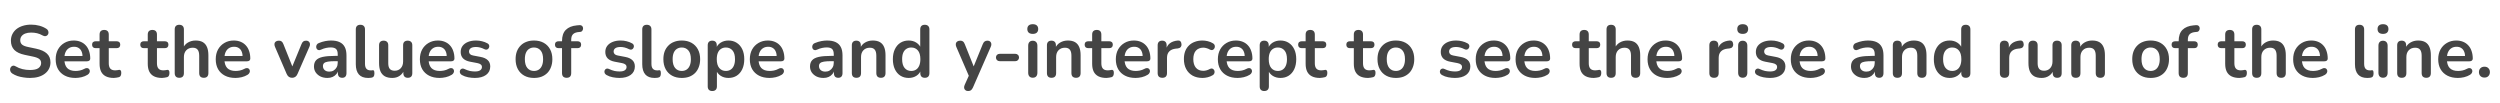 <svg width="680" height="28" viewBox="0 0 680 28" fill="none" xmlns="http://www.w3.org/2000/svg">
<path d="M8.168 21.2C7.581 21.2 6.994 21.153 6.408 21.06C5.821 20.98 5.268 20.853 4.748 20.68C4.228 20.493 3.761 20.267 3.348 20C3.108 19.84 2.941 19.647 2.848 19.42C2.754 19.193 2.721 18.973 2.748 18.76C2.788 18.533 2.874 18.34 3.008 18.18C3.154 18.007 3.334 17.9 3.548 17.86C3.761 17.82 3.994 17.88 4.248 18.04C4.834 18.387 5.454 18.64 6.108 18.8C6.761 18.96 7.448 19.04 8.168 19.04C9.221 19.04 9.988 18.867 10.468 18.52C10.948 18.16 11.188 17.7 11.188 17.14C11.188 16.673 11.014 16.307 10.668 16.04C10.334 15.773 9.754 15.553 8.928 15.38L6.728 14.92C5.461 14.653 4.514 14.207 3.888 13.58C3.274 12.94 2.968 12.1 2.968 11.06C2.968 10.407 3.101 9.813 3.368 9.28C3.634 8.747 4.008 8.287 4.488 7.9C4.981 7.513 5.561 7.22 6.228 7.02C6.908 6.807 7.654 6.7 8.468 6.7C9.268 6.7 10.028 6.8 10.748 7C11.468 7.2 12.114 7.493 12.688 7.88C12.901 8.027 13.041 8.207 13.108 8.42C13.188 8.633 13.208 8.847 13.168 9.06C13.128 9.26 13.034 9.433 12.888 9.58C12.741 9.727 12.554 9.813 12.328 9.84C12.114 9.867 11.868 9.8 11.588 9.64C11.094 9.36 10.594 9.16 10.088 9.04C9.581 8.92 9.034 8.86 8.448 8.86C7.834 8.86 7.308 8.947 6.868 9.12C6.428 9.293 6.088 9.54 5.848 9.86C5.621 10.167 5.508 10.533 5.508 10.96C5.508 11.44 5.668 11.827 5.988 12.12C6.308 12.4 6.854 12.62 7.628 12.78L9.808 13.24C11.128 13.52 12.108 13.96 12.748 14.56C13.401 15.16 13.728 15.96 13.728 16.96C13.728 17.6 13.594 18.18 13.328 18.7C13.074 19.22 12.701 19.667 12.208 20.04C11.728 20.413 11.148 20.7 10.468 20.9C9.788 21.1 9.021 21.2 8.168 21.2ZM20.505 21.2C19.398 21.2 18.445 20.993 17.645 20.58C16.845 20.167 16.225 19.58 15.785 18.82C15.358 18.06 15.145 17.16 15.145 16.12C15.145 15.107 15.351 14.22 15.765 13.46C16.191 12.7 16.771 12.107 17.505 11.68C18.251 11.24 19.098 11.02 20.045 11.02C20.738 11.02 21.358 11.133 21.905 11.36C22.465 11.587 22.938 11.913 23.325 12.34C23.725 12.767 24.025 13.287 24.225 13.9C24.438 14.5 24.545 15.18 24.545 15.94C24.545 16.18 24.458 16.367 24.285 16.5C24.125 16.62 23.891 16.68 23.585 16.68H17.165V15.24H22.785L22.465 15.54C22.465 14.927 22.371 14.413 22.185 14C22.011 13.587 21.751 13.273 21.405 13.06C21.071 12.833 20.651 12.72 20.145 12.72C19.585 12.72 19.105 12.853 18.705 13.12C18.318 13.373 18.018 13.74 17.805 14.22C17.605 14.687 17.505 15.247 17.505 15.9V16.04C17.505 17.133 17.758 17.953 18.265 18.5C18.785 19.033 19.545 19.3 20.545 19.3C20.891 19.3 21.278 19.26 21.705 19.18C22.145 19.087 22.558 18.933 22.945 18.72C23.225 18.56 23.471 18.493 23.685 18.52C23.898 18.533 24.065 18.607 24.185 18.74C24.318 18.873 24.398 19.04 24.425 19.24C24.451 19.427 24.411 19.62 24.305 19.82C24.211 20.02 24.045 20.193 23.805 20.34C23.338 20.633 22.798 20.853 22.185 21C21.585 21.133 21.025 21.2 20.505 21.2ZM30.965 21.2C30.099 21.2 29.372 21.053 28.785 20.76C28.212 20.467 27.785 20.04 27.506 19.48C27.226 18.907 27.085 18.2 27.085 17.36V13.1H26.046C25.726 13.1 25.479 13.02 25.305 12.86C25.132 12.687 25.046 12.453 25.046 12.16C25.046 11.853 25.132 11.62 25.305 11.46C25.479 11.3 25.726 11.22 26.046 11.22H27.085V9.4C27.085 8.987 27.192 8.673 27.405 8.46C27.632 8.247 27.945 8.14 28.346 8.14C28.745 8.14 29.052 8.247 29.265 8.46C29.479 8.673 29.585 8.987 29.585 9.4V11.22H31.706C32.026 11.22 32.272 11.3 32.446 11.46C32.619 11.62 32.706 11.853 32.706 12.16C32.706 12.453 32.619 12.687 32.446 12.86C32.272 13.02 32.026 13.1 31.706 13.1H29.585V17.22C29.585 17.86 29.726 18.34 30.006 18.66C30.285 18.98 30.739 19.14 31.366 19.14C31.592 19.14 31.792 19.12 31.965 19.08C32.139 19.04 32.292 19.013 32.425 19C32.586 18.987 32.719 19.04 32.825 19.16C32.932 19.267 32.986 19.493 32.986 19.84C32.986 20.107 32.939 20.347 32.846 20.56C32.766 20.76 32.612 20.9 32.386 20.98C32.212 21.033 31.985 21.08 31.706 21.12C31.425 21.173 31.179 21.2 30.965 21.2ZM44.071 21.2C43.204 21.2 42.478 21.053 41.891 20.76C41.318 20.467 40.891 20.04 40.611 19.48C40.331 18.907 40.191 18.2 40.191 17.36V13.1H39.151C38.831 13.1 38.584 13.02 38.411 12.86C38.238 12.687 38.151 12.453 38.151 12.16C38.151 11.853 38.238 11.62 38.411 11.46C38.584 11.3 38.831 11.22 39.151 11.22H40.191V9.4C40.191 8.987 40.298 8.673 40.511 8.46C40.738 8.247 41.051 8.14 41.451 8.14C41.851 8.14 42.158 8.247 42.371 8.46C42.584 8.673 42.691 8.987 42.691 9.4V11.22H44.811C45.131 11.22 45.378 11.3 45.551 11.46C45.724 11.62 45.811 11.853 45.811 12.16C45.811 12.453 45.724 12.687 45.551 12.86C45.378 13.02 45.131 13.1 44.811 13.1H42.691V17.22C42.691 17.86 42.831 18.34 43.111 18.66C43.391 18.98 43.844 19.14 44.471 19.14C44.698 19.14 44.898 19.12 45.071 19.08C45.244 19.04 45.398 19.013 45.531 19C45.691 18.987 45.824 19.04 45.931 19.16C46.038 19.267 46.091 19.493 46.091 19.84C46.091 20.107 46.044 20.347 45.951 20.56C45.871 20.76 45.718 20.9 45.491 20.98C45.318 21.033 45.091 21.08 44.811 21.12C44.531 21.173 44.284 21.2 44.071 21.2ZM48.761 21.16C48.361 21.16 48.054 21.053 47.841 20.84C47.627 20.613 47.521 20.293 47.521 19.88V8C47.521 7.587 47.627 7.273 47.841 7.06C48.054 6.847 48.361 6.74 48.761 6.74C49.161 6.74 49.467 6.847 49.681 7.06C49.907 7.273 50.021 7.587 50.021 8V13.18H49.741C50.034 12.473 50.487 11.94 51.101 11.58C51.727 11.207 52.434 11.02 53.221 11.02C54.007 11.02 54.654 11.167 55.161 11.46C55.667 11.753 56.047 12.2 56.301 12.8C56.554 13.387 56.681 14.133 56.681 15.04V19.88C56.681 20.293 56.574 20.613 56.361 20.84C56.147 21.053 55.841 21.16 55.441 21.16C55.041 21.16 54.727 21.053 54.501 20.84C54.287 20.613 54.181 20.293 54.181 19.88V15.16C54.181 14.4 54.034 13.847 53.741 13.5C53.461 13.153 53.021 12.98 52.421 12.98C51.687 12.98 51.101 13.213 50.661 13.68C50.234 14.133 50.021 14.74 50.021 15.5V19.88C50.021 20.733 49.601 21.16 48.761 21.16ZM64.04 21.2C62.933 21.2 61.98 20.993 61.18 20.58C60.38 20.167 59.76 19.58 59.32 18.82C58.893 18.06 58.68 17.16 58.68 16.12C58.68 15.107 58.887 14.22 59.3 13.46C59.727 12.7 60.307 12.107 61.04 11.68C61.787 11.24 62.633 11.02 63.58 11.02C64.273 11.02 64.893 11.133 65.44 11.36C66 11.587 66.473 11.913 66.86 12.34C67.26 12.767 67.56 13.287 67.76 13.9C67.973 14.5 68.08 15.18 68.08 15.94C68.08 16.18 67.993 16.367 67.82 16.5C67.66 16.62 67.427 16.68 67.12 16.68H60.7V15.24H66.32L66 15.54C66 14.927 65.907 14.413 65.72 14C65.547 13.587 65.287 13.273 64.94 13.06C64.607 12.833 64.187 12.72 63.68 12.72C63.12 12.72 62.64 12.853 62.24 13.12C61.853 13.373 61.553 13.74 61.34 14.22C61.14 14.687 61.04 15.247 61.04 15.9V16.04C61.04 17.133 61.293 17.953 61.8 18.5C62.32 19.033 63.08 19.3 64.08 19.3C64.427 19.3 64.813 19.26 65.24 19.18C65.68 19.087 66.093 18.933 66.48 18.72C66.76 18.56 67.007 18.493 67.22 18.52C67.433 18.533 67.6 18.607 67.72 18.74C67.853 18.873 67.933 19.04 67.96 19.24C67.987 19.427 67.947 19.62 67.84 19.82C67.747 20.02 67.58 20.193 67.34 20.34C66.873 20.633 66.333 20.853 65.72 21C65.12 21.133 64.56 21.2 64.04 21.2ZM79.45 21.16C79.116 21.16 78.823 21.073 78.57 20.9C78.329 20.727 78.129 20.46 77.969 20.1L74.79 12.72C74.669 12.427 74.623 12.153 74.65 11.9C74.689 11.647 74.809 11.447 75.01 11.3C75.223 11.14 75.51 11.06 75.87 11.06C76.176 11.06 76.423 11.133 76.609 11.28C76.796 11.413 76.963 11.673 77.109 12.06L79.809 18.8H79.21L81.99 12.04C82.136 11.667 82.303 11.413 82.49 11.28C82.689 11.133 82.956 11.06 83.29 11.06C83.583 11.06 83.816 11.14 83.99 11.3C84.163 11.447 84.269 11.647 84.309 11.9C84.35 12.14 84.303 12.407 84.169 12.7L80.93 20.1C80.783 20.46 80.583 20.727 80.329 20.9C80.09 21.073 79.796 21.16 79.45 21.16ZM89.061 21.2C88.354 21.2 87.721 21.067 87.161 20.8C86.614 20.52 86.181 20.147 85.861 19.68C85.554 19.213 85.401 18.687 85.401 18.1C85.401 17.38 85.588 16.813 85.961 16.4C86.334 15.973 86.941 15.667 87.781 15.48C88.621 15.293 89.748 15.2 91.161 15.2H92.161V16.64H91.181C90.354 16.64 89.694 16.68 89.201 16.76C88.708 16.84 88.354 16.98 88.141 17.18C87.941 17.367 87.841 17.633 87.841 17.98C87.841 18.42 87.994 18.78 88.301 19.06C88.608 19.34 89.034 19.48 89.581 19.48C90.021 19.48 90.408 19.38 90.741 19.18C91.088 18.967 91.361 18.68 91.561 18.32C91.761 17.96 91.861 17.547 91.861 17.08V14.78C91.861 14.113 91.714 13.633 91.421 13.34C91.128 13.047 90.634 12.9 89.941 12.9C89.554 12.9 89.134 12.947 88.681 13.04C88.241 13.133 87.774 13.293 87.281 13.52C87.028 13.64 86.801 13.673 86.601 13.62C86.414 13.567 86.268 13.46 86.161 13.3C86.054 13.127 86.001 12.94 86.001 12.74C86.001 12.54 86.054 12.347 86.161 12.16C86.268 11.96 86.448 11.813 86.701 11.72C87.314 11.467 87.901 11.287 88.461 11.18C89.034 11.073 89.554 11.02 90.021 11.02C90.981 11.02 91.768 11.167 92.381 11.46C93.008 11.753 93.474 12.2 93.781 12.8C94.088 13.387 94.241 14.147 94.241 15.08V19.88C94.241 20.293 94.141 20.613 93.941 20.84C93.741 21.053 93.454 21.16 93.081 21.16C92.708 21.16 92.414 21.053 92.201 20.84C92.001 20.613 91.901 20.293 91.901 19.88V18.92H92.061C91.968 19.387 91.781 19.793 91.501 20.14C91.234 20.473 90.894 20.733 90.481 20.92C90.068 21.107 89.594 21.2 89.061 21.2ZM100.119 21.2C99.012 21.2 98.178 20.887 97.618 20.26C97.058 19.62 96.778 18.687 96.778 17.46V8C96.778 7.587 96.885 7.273 97.099 7.06C97.312 6.847 97.618 6.74 98.019 6.74C98.418 6.74 98.725 6.847 98.939 7.06C99.165 7.273 99.278 7.587 99.278 8V17.34C99.278 17.953 99.405 18.407 99.659 18.7C99.925 18.993 100.299 19.14 100.779 19.14C100.885 19.14 100.985 19.14 101.079 19.14C101.172 19.127 101.265 19.113 101.359 19.1C101.545 19.073 101.672 19.127 101.739 19.26C101.805 19.38 101.839 19.633 101.839 20.02C101.839 20.353 101.772 20.613 101.639 20.8C101.505 20.987 101.285 21.1 100.979 21.14C100.845 21.153 100.705 21.167 100.559 21.18C100.412 21.193 100.265 21.2 100.119 21.2ZM106.705 21.2C105.892 21.2 105.219 21.053 104.685 20.76C104.152 20.453 103.752 20 103.485 19.4C103.232 18.8 103.105 18.053 103.105 17.16V12.32C103.105 11.893 103.212 11.58 103.425 11.38C103.639 11.167 103.945 11.06 104.345 11.06C104.745 11.06 105.052 11.167 105.265 11.38C105.492 11.58 105.605 11.893 105.605 12.32V17.2C105.605 17.893 105.745 18.407 106.025 18.74C106.305 19.073 106.752 19.24 107.365 19.24C108.032 19.24 108.579 19.013 109.005 18.56C109.432 18.093 109.645 17.48 109.645 16.72V12.32C109.645 11.893 109.752 11.58 109.965 11.38C110.179 11.167 110.485 11.06 110.885 11.06C111.285 11.06 111.592 11.167 111.805 11.38C112.032 11.58 112.145 11.893 112.145 12.32V19.88C112.145 20.733 111.739 21.16 110.925 21.16C110.539 21.16 110.239 21.053 110.025 20.84C109.812 20.613 109.705 20.293 109.705 19.88V18.36L109.985 18.96C109.705 19.68 109.279 20.233 108.705 20.62C108.145 21.007 107.479 21.2 106.705 21.2ZM119.567 21.2C118.461 21.2 117.507 20.993 116.707 20.58C115.907 20.167 115.287 19.58 114.847 18.82C114.421 18.06 114.207 17.16 114.207 16.12C114.207 15.107 114.414 14.22 114.827 13.46C115.254 12.7 115.834 12.107 116.567 11.68C117.314 11.24 118.161 11.02 119.107 11.02C119.801 11.02 120.421 11.133 120.967 11.36C121.527 11.587 122.001 11.913 122.387 12.34C122.787 12.767 123.087 13.287 123.287 13.9C123.501 14.5 123.607 15.18 123.607 15.94C123.607 16.18 123.521 16.367 123.347 16.5C123.187 16.62 122.954 16.68 122.647 16.68H116.227V15.24H121.847L121.527 15.54C121.527 14.927 121.434 14.413 121.247 14C121.074 13.587 120.814 13.273 120.467 13.06C120.134 12.833 119.714 12.72 119.207 12.72C118.647 12.72 118.167 12.853 117.767 13.12C117.381 13.373 117.081 13.74 116.867 14.22C116.667 14.687 116.567 15.247 116.567 15.9V16.04C116.567 17.133 116.821 17.953 117.327 18.5C117.847 19.033 118.607 19.3 119.607 19.3C119.954 19.3 120.341 19.26 120.767 19.18C121.207 19.087 121.621 18.933 122.007 18.72C122.287 18.56 122.534 18.493 122.747 18.52C122.961 18.533 123.127 18.607 123.247 18.74C123.381 18.873 123.461 19.04 123.487 19.24C123.514 19.427 123.474 19.62 123.367 19.82C123.274 20.02 123.107 20.193 122.867 20.34C122.401 20.633 121.861 20.853 121.247 21C120.647 21.133 120.087 21.2 119.567 21.2ZM129.167 21.2C128.594 21.2 127.987 21.14 127.347 21.02C126.707 20.9 126.134 20.693 125.627 20.4C125.414 20.267 125.26 20.113 125.167 19.94C125.087 19.753 125.054 19.573 125.067 19.4C125.094 19.213 125.16 19.053 125.267 18.92C125.387 18.787 125.534 18.7 125.707 18.66C125.894 18.62 126.094 18.653 126.307 18.76C126.84 19.013 127.34 19.193 127.807 19.3C128.274 19.393 128.734 19.44 129.187 19.44C129.827 19.44 130.3 19.333 130.607 19.12C130.927 18.893 131.087 18.6 131.087 18.24C131.087 17.933 130.98 17.7 130.767 17.54C130.567 17.367 130.26 17.24 129.847 17.16L127.847 16.78C127.02 16.62 126.387 16.32 125.947 15.88C125.52 15.427 125.307 14.847 125.307 14.14C125.307 13.5 125.48 12.947 125.827 12.48C126.187 12.013 126.68 11.653 127.307 11.4C127.934 11.147 128.654 11.02 129.467 11.02C130.054 11.02 130.6 11.087 131.107 11.22C131.627 11.34 132.127 11.533 132.607 11.8C132.807 11.907 132.94 12.047 133.007 12.22C133.087 12.393 133.107 12.573 133.067 12.76C133.027 12.933 132.947 13.093 132.827 13.24C132.707 13.373 132.554 13.46 132.367 13.5C132.194 13.527 131.994 13.487 131.767 13.38C131.354 13.167 130.954 13.013 130.567 12.92C130.194 12.827 129.834 12.78 129.487 12.78C128.834 12.78 128.347 12.893 128.027 13.12C127.72 13.347 127.567 13.647 127.567 14.02C127.567 14.3 127.66 14.533 127.847 14.72C128.034 14.907 128.32 15.033 128.707 15.1L130.707 15.48C131.574 15.64 132.227 15.933 132.667 16.36C133.12 16.787 133.347 17.36 133.347 18.08C133.347 19.053 132.967 19.82 132.207 20.38C131.447 20.927 130.434 21.2 129.167 21.2ZM145.242 21.2C144.229 21.2 143.349 20.993 142.602 20.58C141.856 20.167 141.276 19.58 140.862 18.82C140.449 18.047 140.242 17.14 140.242 16.1C140.242 15.313 140.356 14.613 140.582 14C140.822 13.373 141.162 12.84 141.602 12.4C142.042 11.947 142.569 11.607 143.182 11.38C143.796 11.14 144.482 11.02 145.242 11.02C146.256 11.02 147.136 11.227 147.882 11.64C148.629 12.053 149.209 12.64 149.622 13.4C150.036 14.16 150.242 15.06 150.242 16.1C150.242 16.887 150.122 17.593 149.882 18.22C149.656 18.847 149.322 19.387 148.882 19.84C148.442 20.28 147.916 20.62 147.302 20.86C146.689 21.087 146.002 21.2 145.242 21.2ZM145.242 19.3C145.736 19.3 146.169 19.18 146.542 18.94C146.916 18.7 147.202 18.347 147.402 17.88C147.616 17.4 147.722 16.807 147.722 16.1C147.722 15.033 147.496 14.24 147.042 13.72C146.589 13.187 145.989 12.92 145.242 12.92C144.749 12.92 144.316 13.04 143.942 13.28C143.569 13.507 143.276 13.86 143.062 14.34C142.862 14.807 142.762 15.393 142.762 16.1C142.762 17.153 142.989 17.953 143.442 18.5C143.896 19.033 144.496 19.3 145.242 19.3ZM154.128 21.16C153.728 21.16 153.415 21.053 153.188 20.84C152.975 20.613 152.868 20.293 152.868 19.88V13.1H151.948C151.628 13.1 151.382 13.02 151.208 12.86C151.035 12.687 150.948 12.453 150.948 12.16C150.948 11.853 151.035 11.62 151.208 11.46C151.382 11.3 151.628 11.22 151.948 11.22H153.588L152.868 11.88V11.2C152.868 9.827 153.215 8.8 153.908 8.12C154.602 7.427 155.602 7.02 156.908 6.9L157.588 6.84C157.855 6.813 158.068 6.86 158.228 6.98C158.388 7.087 158.495 7.233 158.548 7.42C158.602 7.593 158.608 7.773 158.568 7.96C158.528 8.147 158.442 8.313 158.308 8.46C158.188 8.593 158.028 8.667 157.828 8.68L157.548 8.7C156.788 8.753 156.235 8.947 155.888 9.28C155.542 9.613 155.368 10.12 155.368 10.8V11.54L155.048 11.22H157.068C157.388 11.22 157.635 11.3 157.808 11.46C157.982 11.62 158.068 11.853 158.068 12.16C158.068 12.453 157.982 12.687 157.808 12.86C157.635 13.02 157.388 13.1 157.068 13.1H155.368V19.88C155.368 20.733 154.955 21.16 154.128 21.16ZM168.503 21.2C167.93 21.2 167.323 21.14 166.683 21.02C166.043 20.9 165.47 20.693 164.963 20.4C164.75 20.267 164.596 20.113 164.503 19.94C164.423 19.753 164.39 19.573 164.403 19.4C164.43 19.213 164.496 19.053 164.603 18.92C164.723 18.787 164.87 18.7 165.043 18.66C165.23 18.62 165.43 18.653 165.643 18.76C166.176 19.013 166.676 19.193 167.143 19.3C167.61 19.393 168.07 19.44 168.523 19.44C169.163 19.44 169.636 19.333 169.943 19.12C170.263 18.893 170.423 18.6 170.423 18.24C170.423 17.933 170.316 17.7 170.103 17.54C169.903 17.367 169.596 17.24 169.183 17.16L167.183 16.78C166.356 16.62 165.723 16.32 165.283 15.88C164.856 15.427 164.643 14.847 164.643 14.14C164.643 13.5 164.816 12.947 165.163 12.48C165.523 12.013 166.016 11.653 166.643 11.4C167.27 11.147 167.99 11.02 168.803 11.02C169.39 11.02 169.936 11.087 170.443 11.22C170.963 11.34 171.463 11.533 171.943 11.8C172.143 11.907 172.276 12.047 172.343 12.22C172.423 12.393 172.443 12.573 172.403 12.76C172.363 12.933 172.283 13.093 172.163 13.24C172.043 13.373 171.89 13.46 171.703 13.5C171.53 13.527 171.33 13.487 171.103 13.38C170.69 13.167 170.29 13.013 169.903 12.92C169.53 12.827 169.17 12.78 168.823 12.78C168.17 12.78 167.683 12.893 167.363 13.12C167.056 13.347 166.903 13.647 166.903 14.02C166.903 14.3 166.996 14.533 167.183 14.72C167.37 14.907 167.656 15.033 168.043 15.1L170.043 15.48C170.91 15.64 171.563 15.933 172.003 16.36C172.456 16.787 172.683 17.36 172.683 18.08C172.683 19.053 172.303 19.82 171.543 20.38C170.783 20.927 169.77 21.2 168.503 21.2ZM178.029 21.2C176.922 21.2 176.089 20.887 175.529 20.26C174.969 19.62 174.689 18.687 174.689 17.46V8C174.689 7.587 174.795 7.273 175.009 7.06C175.222 6.847 175.529 6.74 175.929 6.74C176.329 6.74 176.635 6.847 176.849 7.06C177.075 7.273 177.189 7.587 177.189 8V17.34C177.189 17.953 177.315 18.407 177.569 18.7C177.835 18.993 178.209 19.14 178.689 19.14C178.795 19.14 178.895 19.14 178.989 19.14C179.082 19.127 179.175 19.113 179.269 19.1C179.455 19.073 179.582 19.127 179.649 19.26C179.715 19.38 179.749 19.633 179.749 20.02C179.749 20.353 179.682 20.613 179.549 20.8C179.415 20.987 179.195 21.1 178.889 21.14C178.755 21.153 178.615 21.167 178.469 21.18C178.322 21.193 178.175 21.2 178.029 21.2ZM185.438 21.2C184.424 21.2 183.544 20.993 182.798 20.58C182.051 20.167 181.471 19.58 181.058 18.82C180.644 18.047 180.438 17.14 180.438 16.1C180.438 15.313 180.551 14.613 180.778 14C181.018 13.373 181.358 12.84 181.798 12.4C182.238 11.947 182.764 11.607 183.378 11.38C183.991 11.14 184.678 11.02 185.438 11.02C186.451 11.02 187.331 11.227 188.078 11.64C188.824 12.053 189.404 12.64 189.818 13.4C190.231 14.16 190.438 15.06 190.438 16.1C190.438 16.887 190.318 17.593 190.078 18.22C189.851 18.847 189.518 19.387 189.078 19.84C188.638 20.28 188.111 20.62 187.498 20.86C186.884 21.087 186.198 21.2 185.438 21.2ZM185.438 19.3C185.931 19.3 186.364 19.18 186.738 18.94C187.111 18.7 187.398 18.347 187.598 17.88C187.811 17.4 187.918 16.807 187.918 16.1C187.918 15.033 187.691 14.24 187.238 13.72C186.784 13.187 186.184 12.92 185.438 12.92C184.944 12.92 184.511 13.04 184.138 13.28C183.764 13.507 183.471 13.86 183.258 14.34C183.058 14.807 182.958 15.393 182.958 16.1C182.958 17.153 183.184 17.953 183.638 18.5C184.091 19.033 184.691 19.3 185.438 19.3ZM193.741 24.76C193.341 24.76 193.035 24.653 192.821 24.44C192.608 24.227 192.501 23.913 192.501 23.5V12.32C192.501 11.907 192.608 11.593 192.821 11.38C193.035 11.167 193.335 11.06 193.721 11.06C194.121 11.06 194.428 11.167 194.641 11.38C194.855 11.593 194.961 11.907 194.961 12.32V13.88L194.741 13.28C194.941 12.6 195.348 12.053 195.961 11.64C196.588 11.227 197.315 11.02 198.141 11.02C198.995 11.02 199.741 11.227 200.381 11.64C201.035 12.053 201.541 12.64 201.901 13.4C202.261 14.147 202.441 15.047 202.441 16.1C202.441 17.14 202.261 18.047 201.901 18.82C201.541 19.58 201.041 20.167 200.401 20.58C199.761 20.993 199.008 21.2 198.141 21.2C197.328 21.2 196.615 21 196.001 20.6C195.388 20.187 194.975 19.653 194.761 19H195.001V23.5C195.001 23.913 194.888 24.227 194.661 24.44C194.448 24.653 194.141 24.76 193.741 24.76ZM197.441 19.3C197.935 19.3 198.368 19.18 198.741 18.94C199.115 18.7 199.401 18.347 199.601 17.88C199.815 17.4 199.921 16.807 199.921 16.1C199.921 15.033 199.695 14.24 199.241 13.72C198.788 13.187 198.188 12.92 197.441 12.92C196.948 12.92 196.515 13.04 196.141 13.28C195.768 13.507 195.475 13.86 195.261 14.34C195.061 14.807 194.961 15.393 194.961 16.1C194.961 17.153 195.188 17.953 195.641 18.5C196.095 19.033 196.695 19.3 197.441 19.3ZM209.313 21.2C208.207 21.2 207.253 20.993 206.453 20.58C205.653 20.167 205.033 19.58 204.593 18.82C204.167 18.06 203.953 17.16 203.953 16.12C203.953 15.107 204.16 14.22 204.573 13.46C205 12.7 205.58 12.107 206.313 11.68C207.06 11.24 207.907 11.02 208.853 11.02C209.547 11.02 210.167 11.133 210.713 11.36C211.273 11.587 211.747 11.913 212.133 12.34C212.533 12.767 212.833 13.287 213.033 13.9C213.247 14.5 213.353 15.18 213.353 15.94C213.353 16.18 213.267 16.367 213.093 16.5C212.933 16.62 212.7 16.68 212.393 16.68H205.973V15.24H211.593L211.273 15.54C211.273 14.927 211.18 14.413 210.993 14C210.82 13.587 210.56 13.273 210.213 13.06C209.88 12.833 209.46 12.72 208.953 12.72C208.393 12.72 207.913 12.853 207.513 13.12C207.127 13.373 206.827 13.74 206.613 14.22C206.413 14.687 206.313 15.247 206.313 15.9V16.04C206.313 17.133 206.567 17.953 207.073 18.5C207.593 19.033 208.353 19.3 209.353 19.3C209.7 19.3 210.087 19.26 210.513 19.18C210.953 19.087 211.367 18.933 211.753 18.72C212.033 18.56 212.28 18.493 212.493 18.52C212.707 18.533 212.873 18.607 212.993 18.74C213.127 18.873 213.207 19.04 213.233 19.24C213.26 19.427 213.22 19.62 213.113 19.82C213.02 20.02 212.853 20.193 212.613 20.34C212.147 20.633 211.607 20.853 210.993 21C210.393 21.133 209.833 21.2 209.313 21.2ZM223.983 21.2C223.276 21.2 222.643 21.067 222.083 20.8C221.536 20.52 221.103 20.147 220.783 19.68C220.476 19.213 220.323 18.687 220.323 18.1C220.323 17.38 220.51 16.813 220.883 16.4C221.256 15.973 221.863 15.667 222.703 15.48C223.543 15.293 224.67 15.2 226.083 15.2H227.083V16.64H226.103C225.276 16.64 224.616 16.68 224.123 16.76C223.63 16.84 223.276 16.98 223.063 17.18C222.863 17.367 222.763 17.633 222.763 17.98C222.763 18.42 222.916 18.78 223.223 19.06C223.53 19.34 223.956 19.48 224.503 19.48C224.943 19.48 225.33 19.38 225.663 19.18C226.01 18.967 226.283 18.68 226.483 18.32C226.683 17.96 226.783 17.547 226.783 17.08V14.78C226.783 14.113 226.636 13.633 226.343 13.34C226.05 13.047 225.556 12.9 224.863 12.9C224.476 12.9 224.056 12.947 223.603 13.04C223.163 13.133 222.696 13.293 222.203 13.52C221.95 13.64 221.723 13.673 221.523 13.62C221.336 13.567 221.19 13.46 221.083 13.3C220.976 13.127 220.923 12.94 220.923 12.74C220.923 12.54 220.976 12.347 221.083 12.16C221.19 11.96 221.37 11.813 221.623 11.72C222.236 11.467 222.823 11.287 223.383 11.18C223.956 11.073 224.476 11.02 224.943 11.02C225.903 11.02 226.69 11.167 227.303 11.46C227.93 11.753 228.396 12.2 228.703 12.8C229.01 13.387 229.163 14.147 229.163 15.08V19.88C229.163 20.293 229.063 20.613 228.863 20.84C228.663 21.053 228.376 21.16 228.003 21.16C227.63 21.16 227.336 21.053 227.123 20.84C226.923 20.613 226.823 20.293 226.823 19.88V18.92H226.983C226.89 19.387 226.703 19.793 226.423 20.14C226.156 20.473 225.816 20.733 225.403 20.92C224.99 21.107 224.516 21.2 223.983 21.2ZM232.94 21.16C232.54 21.16 232.234 21.053 232.02 20.84C231.807 20.613 231.7 20.293 231.7 19.88V12.32C231.7 11.907 231.807 11.593 232.02 11.38C232.234 11.167 232.534 11.06 232.92 11.06C233.307 11.06 233.607 11.167 233.82 11.38C234.034 11.593 234.14 11.907 234.14 12.32V13.68L233.92 13.18C234.214 12.473 234.667 11.94 235.28 11.58C235.907 11.207 236.614 11.02 237.4 11.02C238.187 11.02 238.834 11.167 239.34 11.46C239.847 11.753 240.227 12.2 240.48 12.8C240.734 13.387 240.86 14.133 240.86 15.04V19.88C240.86 20.293 240.754 20.613 240.54 20.84C240.327 21.053 240.02 21.16 239.62 21.16C239.22 21.16 238.907 21.053 238.68 20.84C238.467 20.613 238.36 20.293 238.36 19.88V15.16C238.36 14.4 238.214 13.847 237.92 13.5C237.64 13.153 237.2 12.98 236.6 12.98C235.867 12.98 235.28 13.213 234.84 13.68C234.414 14.133 234.2 14.74 234.2 15.5V19.88C234.2 20.733 233.78 21.16 232.94 21.16ZM247.16 21.2C246.306 21.2 245.553 20.993 244.9 20.58C244.26 20.167 243.76 19.58 243.4 18.82C243.04 18.047 242.86 17.14 242.86 16.1C242.86 15.047 243.04 14.147 243.4 13.4C243.76 12.64 244.26 12.053 244.9 11.64C245.553 11.227 246.306 11.02 247.16 11.02C247.973 11.02 248.68 11.22 249.28 11.62C249.893 12.02 250.306 12.547 250.52 13.2H250.3V8C250.3 7.587 250.406 7.273 250.62 7.06C250.833 6.847 251.14 6.74 251.54 6.74C251.94 6.74 252.246 6.847 252.46 7.06C252.686 7.273 252.8 7.587 252.8 8V19.88C252.8 20.293 252.693 20.613 252.48 20.84C252.266 21.053 251.96 21.16 251.56 21.16C251.16 21.16 250.853 21.053 250.64 20.84C250.426 20.613 250.32 20.293 250.32 19.88V18.32L250.54 18.92C250.34 19.613 249.933 20.167 249.32 20.58C248.706 20.993 247.986 21.2 247.16 21.2ZM247.86 19.3C248.353 19.3 248.786 19.18 249.16 18.94C249.533 18.7 249.82 18.347 250.02 17.88C250.233 17.4 250.34 16.807 250.34 16.1C250.34 15.033 250.113 14.24 249.66 13.72C249.206 13.187 248.606 12.92 247.86 12.92C247.366 12.92 246.933 13.04 246.56 13.28C246.186 13.507 245.893 13.86 245.68 14.34C245.48 14.807 245.38 15.393 245.38 16.1C245.38 17.153 245.606 17.953 246.06 18.5C246.513 19.033 247.113 19.3 247.86 19.3ZM263.301 24.76C263.008 24.76 262.768 24.68 262.581 24.52C262.395 24.373 262.281 24.173 262.241 23.92C262.215 23.667 262.261 23.4 262.381 23.12L263.741 20.1V21.14L260.101 12.72C259.981 12.427 259.941 12.153 259.981 11.9C260.021 11.647 260.141 11.447 260.341 11.3C260.555 11.14 260.841 11.06 261.201 11.06C261.508 11.06 261.755 11.133 261.941 11.28C262.128 11.413 262.295 11.673 262.441 12.06L265.141 18.8H264.541L267.301 12.04C267.448 11.667 267.621 11.413 267.821 11.28C268.021 11.133 268.288 11.06 268.621 11.06C268.915 11.06 269.148 11.14 269.321 11.3C269.495 11.447 269.601 11.647 269.641 11.9C269.681 12.14 269.635 12.407 269.501 12.7L264.641 23.8C264.468 24.173 264.281 24.427 264.081 24.56C263.881 24.693 263.621 24.76 263.301 24.76ZM271.917 16.64C271.624 16.64 271.377 16.547 271.177 16.36C270.991 16.16 270.897 15.92 270.897 15.64C270.897 15.347 270.991 15.107 271.177 14.92C271.377 14.733 271.624 14.64 271.917 14.64H276.177C276.457 14.64 276.691 14.733 276.877 14.92C277.077 15.107 277.177 15.347 277.177 15.64C277.177 15.92 277.077 16.16 276.877 16.36C276.691 16.547 276.457 16.64 276.177 16.64H271.917ZM280.909 21.14C280.509 21.14 280.202 21.02 279.989 20.78C279.776 20.54 279.669 20.207 279.669 19.78V12.44C279.669 12 279.776 11.667 279.989 11.44C280.202 11.2 280.509 11.08 280.909 11.08C281.309 11.08 281.616 11.2 281.829 11.44C282.056 11.667 282.169 12 282.169 12.44V19.78C282.169 20.207 282.062 20.54 281.849 20.78C281.636 21.02 281.322 21.14 280.909 21.14ZM280.909 9.22C280.442 9.22 280.076 9.107 279.809 8.88C279.556 8.64 279.429 8.313 279.429 7.9C279.429 7.473 279.556 7.147 279.809 6.92C280.076 6.693 280.442 6.58 280.909 6.58C281.389 6.58 281.756 6.693 282.009 6.92C282.262 7.147 282.389 7.473 282.389 7.9C282.389 8.313 282.262 8.64 282.009 8.88C281.756 9.107 281.389 9.22 280.909 9.22ZM286.007 21.16C285.607 21.16 285.3 21.053 285.087 20.84C284.873 20.613 284.767 20.293 284.767 19.88V12.32C284.767 11.907 284.873 11.593 285.087 11.38C285.3 11.167 285.6 11.06 285.987 11.06C286.373 11.06 286.673 11.167 286.887 11.38C287.1 11.593 287.207 11.907 287.207 12.32V13.68L286.987 13.18C287.28 12.473 287.733 11.94 288.347 11.58C288.973 11.207 289.68 11.02 290.467 11.02C291.253 11.02 291.9 11.167 292.407 11.46C292.913 11.753 293.293 12.2 293.547 12.8C293.8 13.387 293.927 14.133 293.927 15.04V19.88C293.927 20.293 293.82 20.613 293.607 20.84C293.393 21.053 293.087 21.16 292.687 21.16C292.287 21.16 291.973 21.053 291.747 20.84C291.533 20.613 291.427 20.293 291.427 19.88V15.16C291.427 14.4 291.28 13.847 290.987 13.5C290.707 13.153 290.267 12.98 289.667 12.98C288.933 12.98 288.347 13.213 287.907 13.68C287.48 14.133 287.267 14.74 287.267 15.5V19.88C287.267 20.733 286.847 21.16 286.007 21.16ZM300.946 21.2C300.079 21.2 299.353 21.053 298.766 20.76C298.193 20.467 297.766 20.04 297.486 19.48C297.206 18.907 297.066 18.2 297.066 17.36V13.1H296.026C295.706 13.1 295.459 13.02 295.286 12.86C295.113 12.687 295.026 12.453 295.026 12.16C295.026 11.853 295.113 11.62 295.286 11.46C295.459 11.3 295.706 11.22 296.026 11.22H297.066V9.4C297.066 8.987 297.173 8.673 297.386 8.46C297.613 8.247 297.926 8.14 298.326 8.14C298.726 8.14 299.033 8.247 299.246 8.46C299.459 8.673 299.566 8.987 299.566 9.4V11.22H301.686C302.006 11.22 302.253 11.3 302.426 11.46C302.599 11.62 302.686 11.853 302.686 12.16C302.686 12.453 302.599 12.687 302.426 12.86C302.253 13.02 302.006 13.1 301.686 13.1H299.566V17.22C299.566 17.86 299.706 18.34 299.986 18.66C300.266 18.98 300.719 19.14 301.346 19.14C301.573 19.14 301.773 19.12 301.946 19.08C302.119 19.04 302.273 19.013 302.406 19C302.566 18.987 302.699 19.04 302.806 19.16C302.913 19.267 302.966 19.493 302.966 19.84C302.966 20.107 302.919 20.347 302.826 20.56C302.746 20.76 302.593 20.9 302.366 20.98C302.193 21.033 301.966 21.08 301.686 21.12C301.406 21.173 301.159 21.2 300.946 21.2ZM308.864 21.2C307.757 21.2 306.804 20.993 306.004 20.58C305.204 20.167 304.584 19.58 304.144 18.82C303.717 18.06 303.504 17.16 303.504 16.12C303.504 15.107 303.711 14.22 304.124 13.46C304.551 12.7 305.131 12.107 305.864 11.68C306.611 11.24 307.457 11.02 308.404 11.02C309.097 11.02 309.717 11.133 310.264 11.36C310.824 11.587 311.297 11.913 311.684 12.34C312.084 12.767 312.384 13.287 312.584 13.9C312.797 14.5 312.904 15.18 312.904 15.94C312.904 16.18 312.817 16.367 312.644 16.5C312.484 16.62 312.251 16.68 311.944 16.68H305.524V15.24H311.144L310.824 15.54C310.824 14.927 310.731 14.413 310.544 14C310.371 13.587 310.111 13.273 309.764 13.06C309.431 12.833 309.011 12.72 308.504 12.72C307.944 12.72 307.464 12.853 307.064 13.12C306.677 13.373 306.377 13.74 306.164 14.22C305.964 14.687 305.864 15.247 305.864 15.9V16.04C305.864 17.133 306.117 17.953 306.624 18.5C307.144 19.033 307.904 19.3 308.904 19.3C309.251 19.3 309.637 19.26 310.064 19.18C310.504 19.087 310.917 18.933 311.304 18.72C311.584 18.56 311.831 18.493 312.044 18.52C312.257 18.533 312.424 18.607 312.544 18.74C312.677 18.873 312.757 19.04 312.784 19.24C312.811 19.427 312.771 19.62 312.664 19.82C312.571 20.02 312.404 20.193 312.164 20.34C311.697 20.633 311.157 20.853 310.544 21C309.944 21.133 309.384 21.2 308.864 21.2ZM316.164 21.16C315.751 21.16 315.431 21.053 315.204 20.84C314.991 20.613 314.884 20.293 314.884 19.88V12.32C314.884 11.907 314.991 11.593 315.204 11.38C315.417 11.167 315.717 11.06 316.104 11.06C316.491 11.06 316.791 11.167 317.004 11.38C317.217 11.593 317.324 11.907 317.324 12.32V13.58H317.124C317.311 12.78 317.677 12.173 318.224 11.76C318.771 11.347 319.497 11.1 320.404 11.02C320.684 10.993 320.904 11.067 321.064 11.24C321.237 11.4 321.337 11.653 321.364 12C321.391 12.333 321.311 12.607 321.124 12.82C320.951 13.02 320.684 13.14 320.324 13.18L319.884 13.22C319.071 13.3 318.457 13.553 318.044 13.98C317.631 14.393 317.424 14.98 317.424 15.74V19.88C317.424 20.293 317.317 20.613 317.104 20.84C316.891 21.053 316.577 21.16 316.164 21.16ZM327.08 21.2C326.053 21.2 325.16 20.993 324.4 20.58C323.64 20.153 323.053 19.553 322.64 18.78C322.226 18.007 322.02 17.1 322.02 16.06C322.02 15.273 322.133 14.573 322.36 13.96C322.6 13.333 322.94 12.807 323.38 12.38C323.82 11.94 324.353 11.607 324.98 11.38C325.606 11.14 326.306 11.02 327.08 11.02C327.52 11.02 327.993 11.08 328.5 11.2C329.02 11.32 329.506 11.52 329.96 11.8C330.173 11.933 330.313 12.093 330.38 12.28C330.446 12.467 330.46 12.66 330.42 12.86C330.38 13.047 330.293 13.213 330.16 13.36C330.04 13.493 329.886 13.58 329.7 13.62C329.513 13.647 329.306 13.6 329.08 13.48C328.786 13.307 328.486 13.18 328.18 13.1C327.873 13.007 327.58 12.96 327.3 12.96C326.86 12.96 326.473 13.033 326.14 13.18C325.806 13.313 325.52 13.513 325.28 13.78C325.053 14.033 324.88 14.353 324.76 14.74C324.64 15.127 324.58 15.573 324.58 16.08C324.58 17.067 324.813 17.847 325.28 18.42C325.76 18.98 326.433 19.26 327.3 19.26C327.58 19.26 327.866 19.22 328.16 19.14C328.466 19.06 328.773 18.933 329.08 18.76C329.306 18.64 329.506 18.6 329.68 18.64C329.866 18.68 330.02 18.773 330.14 18.92C330.26 19.053 330.333 19.22 330.36 19.42C330.386 19.607 330.36 19.793 330.28 19.98C330.213 20.167 330.08 20.32 329.88 20.44C329.44 20.707 328.973 20.9 328.48 21.02C327.986 21.14 327.52 21.2 327.08 21.2ZM336.618 21.2C335.511 21.2 334.558 20.993 333.758 20.58C332.958 20.167 332.338 19.58 331.898 18.82C331.471 18.06 331.258 17.16 331.258 16.12C331.258 15.107 331.465 14.22 331.878 13.46C332.305 12.7 332.885 12.107 333.618 11.68C334.365 11.24 335.211 11.02 336.158 11.02C336.851 11.02 337.471 11.133 338.018 11.36C338.578 11.587 339.051 11.913 339.438 12.34C339.838 12.767 340.138 13.287 340.338 13.9C340.551 14.5 340.658 15.18 340.658 15.94C340.658 16.18 340.571 16.367 340.398 16.5C340.238 16.62 340.005 16.68 339.698 16.68H333.278V15.24H338.898L338.578 15.54C338.578 14.927 338.485 14.413 338.298 14C338.125 13.587 337.865 13.273 337.518 13.06C337.185 12.833 336.765 12.72 336.258 12.72C335.698 12.72 335.218 12.853 334.818 13.12C334.431 13.373 334.131 13.74 333.918 14.22C333.718 14.687 333.618 15.247 333.618 15.9V16.04C333.618 17.133 333.871 17.953 334.378 18.5C334.898 19.033 335.658 19.3 336.658 19.3C337.005 19.3 337.391 19.26 337.818 19.18C338.258 19.087 338.671 18.933 339.058 18.72C339.338 18.56 339.585 18.493 339.798 18.52C340.011 18.533 340.178 18.607 340.298 18.74C340.431 18.873 340.511 19.04 340.538 19.24C340.565 19.427 340.525 19.62 340.418 19.82C340.325 20.02 340.158 20.193 339.918 20.34C339.451 20.633 338.911 20.853 338.298 21C337.698 21.133 337.138 21.2 336.618 21.2ZM343.878 24.76C343.478 24.76 343.171 24.653 342.958 24.44C342.745 24.227 342.638 23.913 342.638 23.5V12.32C342.638 11.907 342.745 11.593 342.958 11.38C343.171 11.167 343.471 11.06 343.858 11.06C344.258 11.06 344.565 11.167 344.778 11.38C344.991 11.593 345.098 11.907 345.098 12.32V13.88L344.878 13.28C345.078 12.6 345.485 12.053 346.098 11.64C346.725 11.227 347.451 11.02 348.278 11.02C349.131 11.02 349.878 11.227 350.518 11.64C351.171 12.053 351.678 12.64 352.038 13.4C352.398 14.147 352.578 15.047 352.578 16.1C352.578 17.14 352.398 18.047 352.038 18.82C351.678 19.58 351.178 20.167 350.538 20.58C349.898 20.993 349.145 21.2 348.278 21.2C347.465 21.2 346.751 21 346.138 20.6C345.525 20.187 345.111 19.653 344.898 19H345.138V23.5C345.138 23.913 345.025 24.227 344.798 24.44C344.585 24.653 344.278 24.76 343.878 24.76ZM347.578 19.3C348.071 19.3 348.505 19.18 348.878 18.94C349.251 18.7 349.538 18.347 349.738 17.88C349.951 17.4 350.058 16.807 350.058 16.1C350.058 15.033 349.831 14.24 349.378 13.72C348.925 13.187 348.325 12.92 347.578 12.92C347.085 12.92 346.651 13.04 346.278 13.28C345.905 13.507 345.611 13.86 345.398 14.34C345.198 14.807 345.098 15.393 345.098 16.1C345.098 17.153 345.325 17.953 345.778 18.5C346.231 19.033 346.831 19.3 347.578 19.3ZM359.012 21.2C358.146 21.2 357.419 21.053 356.832 20.76C356.259 20.467 355.832 20.04 355.552 19.48C355.272 18.907 355.132 18.2 355.132 17.36V13.1H354.092C353.772 13.1 353.526 13.02 353.352 12.86C353.179 12.687 353.092 12.453 353.092 12.16C353.092 11.853 353.179 11.62 353.352 11.46C353.526 11.3 353.772 11.22 354.092 11.22H355.132V9.4C355.132 8.987 355.239 8.673 355.452 8.46C355.679 8.247 355.992 8.14 356.392 8.14C356.792 8.14 357.099 8.247 357.312 8.46C357.526 8.673 357.632 8.987 357.632 9.4V11.22H359.752C360.072 11.22 360.319 11.3 360.492 11.46C360.666 11.62 360.752 11.853 360.752 12.16C360.752 12.453 360.666 12.687 360.492 12.86C360.319 13.02 360.072 13.1 359.752 13.1H357.632V17.22C357.632 17.86 357.772 18.34 358.052 18.66C358.332 18.98 358.786 19.14 359.412 19.14C359.639 19.14 359.839 19.12 360.012 19.08C360.186 19.04 360.339 19.013 360.472 19C360.632 18.987 360.766 19.04 360.872 19.16C360.979 19.267 361.032 19.493 361.032 19.84C361.032 20.107 360.986 20.347 360.892 20.56C360.812 20.76 360.659 20.9 360.432 20.98C360.259 21.033 360.032 21.08 359.752 21.12C359.472 21.173 359.226 21.2 359.012 21.2ZM372.118 21.2C371.251 21.2 370.525 21.053 369.938 20.76C369.365 20.467 368.938 20.04 368.658 19.48C368.378 18.907 368.238 18.2 368.238 17.36V13.1H367.198C366.878 13.1 366.631 13.02 366.458 12.86C366.285 12.687 366.198 12.453 366.198 12.16C366.198 11.853 366.285 11.62 366.458 11.46C366.631 11.3 366.878 11.22 367.198 11.22H368.238V9.4C368.238 8.987 368.345 8.673 368.558 8.46C368.785 8.247 369.098 8.14 369.498 8.14C369.898 8.14 370.205 8.247 370.418 8.46C370.631 8.673 370.738 8.987 370.738 9.4V11.22H372.858C373.178 11.22 373.425 11.3 373.598 11.46C373.771 11.62 373.858 11.853 373.858 12.16C373.858 12.453 373.771 12.687 373.598 12.86C373.425 13.02 373.178 13.1 372.858 13.1H370.738V17.22C370.738 17.86 370.878 18.34 371.158 18.66C371.438 18.98 371.891 19.14 372.518 19.14C372.745 19.14 372.945 19.12 373.118 19.08C373.291 19.04 373.445 19.013 373.578 19C373.738 18.987 373.871 19.04 373.978 19.16C374.085 19.267 374.138 19.493 374.138 19.84C374.138 20.107 374.091 20.347 373.998 20.56C373.918 20.76 373.765 20.9 373.538 20.98C373.365 21.033 373.138 21.08 372.858 21.12C372.578 21.173 372.331 21.2 372.118 21.2ZM379.676 21.2C378.663 21.2 377.783 20.993 377.036 20.58C376.289 20.167 375.709 19.58 375.296 18.82C374.883 18.047 374.676 17.14 374.676 16.1C374.676 15.313 374.789 14.613 375.016 14C375.256 13.373 375.596 12.84 376.036 12.4C376.476 11.947 377.003 11.607 377.616 11.38C378.229 11.14 378.916 11.02 379.676 11.02C380.689 11.02 381.569 11.227 382.316 11.64C383.063 12.053 383.643 12.64 384.056 13.4C384.469 14.16 384.676 15.06 384.676 16.1C384.676 16.887 384.556 17.593 384.316 18.22C384.089 18.847 383.756 19.387 383.316 19.84C382.876 20.28 382.349 20.62 381.736 20.86C381.123 21.087 380.436 21.2 379.676 21.2ZM379.676 19.3C380.169 19.3 380.603 19.18 380.976 18.94C381.349 18.7 381.636 18.347 381.836 17.88C382.049 17.4 382.156 16.807 382.156 16.1C382.156 15.033 381.929 14.24 381.476 13.72C381.023 13.187 380.423 12.92 379.676 12.92C379.183 12.92 378.749 13.04 378.376 13.28C378.003 13.507 377.709 13.86 377.496 14.34C377.296 14.807 377.196 15.393 377.196 16.1C377.196 17.153 377.423 17.953 377.876 18.5C378.329 19.033 378.929 19.3 379.676 19.3ZM395.749 21.2C395.176 21.2 394.569 21.14 393.929 21.02C393.289 20.9 392.716 20.693 392.209 20.4C391.996 20.267 391.842 20.113 391.749 19.94C391.669 19.753 391.636 19.573 391.649 19.4C391.676 19.213 391.742 19.053 391.849 18.92C391.969 18.787 392.116 18.7 392.289 18.66C392.476 18.62 392.676 18.653 392.889 18.76C393.422 19.013 393.922 19.193 394.389 19.3C394.856 19.393 395.316 19.44 395.769 19.44C396.409 19.44 396.882 19.333 397.189 19.12C397.509 18.893 397.669 18.6 397.669 18.24C397.669 17.933 397.562 17.7 397.349 17.54C397.149 17.367 396.842 17.24 396.429 17.16L394.429 16.78C393.602 16.62 392.969 16.32 392.529 15.88C392.102 15.427 391.889 14.847 391.889 14.14C391.889 13.5 392.062 12.947 392.409 12.48C392.769 12.013 393.262 11.653 393.889 11.4C394.516 11.147 395.236 11.02 396.049 11.02C396.636 11.02 397.182 11.087 397.689 11.22C398.209 11.34 398.709 11.533 399.189 11.8C399.389 11.907 399.522 12.047 399.589 12.22C399.669 12.393 399.689 12.573 399.649 12.76C399.609 12.933 399.529 13.093 399.409 13.24C399.289 13.373 399.136 13.46 398.949 13.5C398.776 13.527 398.576 13.487 398.349 13.38C397.936 13.167 397.536 13.013 397.149 12.92C396.776 12.827 396.416 12.78 396.069 12.78C395.416 12.78 394.929 12.893 394.609 13.12C394.302 13.347 394.149 13.647 394.149 14.02C394.149 14.3 394.242 14.533 394.429 14.72C394.616 14.907 394.902 15.033 395.289 15.1L397.289 15.48C398.156 15.64 398.809 15.933 399.249 16.36C399.702 16.787 399.929 17.36 399.929 18.08C399.929 19.053 399.549 19.82 398.789 20.38C398.029 20.927 397.016 21.2 395.749 21.2ZM406.755 21.2C405.648 21.2 404.695 20.993 403.895 20.58C403.095 20.167 402.475 19.58 402.035 18.82C401.608 18.06 401.395 17.16 401.395 16.12C401.395 15.107 401.601 14.22 402.015 13.46C402.441 12.7 403.021 12.107 403.755 11.68C404.501 11.24 405.348 11.02 406.295 11.02C406.988 11.02 407.608 11.133 408.155 11.36C408.715 11.587 409.188 11.913 409.575 12.34C409.975 12.767 410.275 13.287 410.475 13.9C410.688 14.5 410.795 15.18 410.795 15.94C410.795 16.18 410.708 16.367 410.535 16.5C410.375 16.62 410.141 16.68 409.835 16.68H403.415V15.24H409.035L408.715 15.54C408.715 14.927 408.621 14.413 408.435 14C408.261 13.587 408.001 13.273 407.655 13.06C407.321 12.833 406.901 12.72 406.395 12.72C405.835 12.72 405.355 12.853 404.955 13.12C404.568 13.373 404.268 13.74 404.055 14.22C403.855 14.687 403.755 15.247 403.755 15.9V16.04C403.755 17.133 404.008 17.953 404.515 18.5C405.035 19.033 405.795 19.3 406.795 19.3C407.141 19.3 407.528 19.26 407.955 19.18C408.395 19.087 408.808 18.933 409.195 18.72C409.475 18.56 409.721 18.493 409.935 18.52C410.148 18.533 410.315 18.607 410.435 18.74C410.568 18.873 410.648 19.04 410.675 19.24C410.701 19.427 410.661 19.62 410.555 19.82C410.461 20.02 410.295 20.193 410.055 20.34C409.588 20.633 409.048 20.853 408.435 21C407.835 21.133 407.275 21.2 406.755 21.2ZM417.595 21.2C416.488 21.2 415.535 20.993 414.735 20.58C413.935 20.167 413.315 19.58 412.875 18.82C412.448 18.06 412.235 17.16 412.235 16.12C412.235 15.107 412.441 14.22 412.855 13.46C413.281 12.7 413.861 12.107 414.595 11.68C415.341 11.24 416.188 11.02 417.135 11.02C417.828 11.02 418.448 11.133 418.995 11.36C419.555 11.587 420.028 11.913 420.415 12.34C420.815 12.767 421.115 13.287 421.315 13.9C421.528 14.5 421.635 15.18 421.635 15.94C421.635 16.18 421.548 16.367 421.375 16.5C421.215 16.62 420.981 16.68 420.675 16.68H414.255V15.24H419.875L419.555 15.54C419.555 14.927 419.461 14.413 419.275 14C419.101 13.587 418.841 13.273 418.495 13.06C418.161 12.833 417.741 12.72 417.235 12.72C416.675 12.72 416.195 12.853 415.795 13.12C415.408 13.373 415.108 13.74 414.895 14.22C414.695 14.687 414.595 15.247 414.595 15.9V16.04C414.595 17.133 414.848 17.953 415.355 18.5C415.875 19.033 416.635 19.3 417.635 19.3C417.981 19.3 418.368 19.26 418.795 19.18C419.235 19.087 419.648 18.933 420.035 18.72C420.315 18.56 420.561 18.493 420.775 18.52C420.988 18.533 421.155 18.607 421.275 18.74C421.408 18.873 421.488 19.04 421.515 19.24C421.541 19.427 421.501 19.62 421.395 19.82C421.301 20.02 421.135 20.193 420.895 20.34C420.428 20.633 419.888 20.853 419.275 21C418.675 21.133 418.115 21.2 417.595 21.2ZM433.524 21.2C432.657 21.2 431.931 21.053 431.344 20.76C430.771 20.467 430.344 20.04 430.064 19.48C429.784 18.907 429.644 18.2 429.644 17.36V13.1H428.604C428.284 13.1 428.037 13.02 427.864 12.86C427.691 12.687 427.604 12.453 427.604 12.16C427.604 11.853 427.691 11.62 427.864 11.46C428.037 11.3 428.284 11.22 428.604 11.22H429.644V9.4C429.644 8.987 429.751 8.673 429.964 8.46C430.191 8.247 430.504 8.14 430.904 8.14C431.304 8.14 431.611 8.247 431.824 8.46C432.037 8.673 432.144 8.987 432.144 9.4V11.22H434.264C434.584 11.22 434.831 11.3 435.004 11.46C435.177 11.62 435.264 11.853 435.264 12.16C435.264 12.453 435.177 12.687 435.004 12.86C434.831 13.02 434.584 13.1 434.264 13.1H432.144V17.22C432.144 17.86 432.284 18.34 432.564 18.66C432.844 18.98 433.297 19.14 433.924 19.14C434.151 19.14 434.351 19.12 434.524 19.08C434.697 19.04 434.851 19.013 434.984 19C435.144 18.987 435.277 19.04 435.384 19.16C435.491 19.267 435.544 19.493 435.544 19.84C435.544 20.107 435.497 20.347 435.404 20.56C435.324 20.76 435.171 20.9 434.944 20.98C434.771 21.033 434.544 21.08 434.264 21.12C433.984 21.173 433.737 21.2 433.524 21.2ZM438.214 21.16C437.814 21.16 437.507 21.053 437.294 20.84C437.08 20.613 436.974 20.293 436.974 19.88V8C436.974 7.587 437.08 7.273 437.294 7.06C437.507 6.847 437.814 6.74 438.214 6.74C438.614 6.74 438.92 6.847 439.134 7.06C439.36 7.273 439.474 7.587 439.474 8V13.18H439.194C439.487 12.473 439.94 11.94 440.554 11.58C441.18 11.207 441.887 11.02 442.674 11.02C443.46 11.02 444.107 11.167 444.614 11.46C445.12 11.753 445.5 12.2 445.754 12.8C446.007 13.387 446.134 14.133 446.134 15.04V19.88C446.134 20.293 446.027 20.613 445.814 20.84C445.6 21.053 445.294 21.16 444.894 21.16C444.494 21.16 444.18 21.053 443.954 20.84C443.74 20.613 443.634 20.293 443.634 19.88V15.16C443.634 14.4 443.487 13.847 443.194 13.5C442.914 13.153 442.474 12.98 441.874 12.98C441.14 12.98 440.554 13.213 440.114 13.68C439.687 14.133 439.474 14.74 439.474 15.5V19.88C439.474 20.733 439.054 21.16 438.214 21.16ZM453.493 21.2C452.386 21.2 451.433 20.993 450.633 20.58C449.833 20.167 449.213 19.58 448.773 18.82C448.346 18.06 448.133 17.16 448.133 16.12C448.133 15.107 448.34 14.22 448.753 13.46C449.18 12.7 449.76 12.107 450.493 11.68C451.24 11.24 452.086 11.02 453.033 11.02C453.726 11.02 454.346 11.133 454.893 11.36C455.453 11.587 455.926 11.913 456.313 12.34C456.713 12.767 457.013 13.287 457.213 13.9C457.426 14.5 457.533 15.18 457.533 15.94C457.533 16.18 457.446 16.367 457.273 16.5C457.113 16.62 456.88 16.68 456.573 16.68H450.153V15.24H455.773L455.453 15.54C455.453 14.927 455.36 14.413 455.173 14C455 13.587 454.74 13.273 454.393 13.06C454.06 12.833 453.64 12.72 453.133 12.72C452.573 12.72 452.093 12.853 451.693 13.12C451.306 13.373 451.006 13.74 450.793 14.22C450.593 14.687 450.493 15.247 450.493 15.9V16.04C450.493 17.133 450.746 17.953 451.253 18.5C451.773 19.033 452.533 19.3 453.533 19.3C453.88 19.3 454.266 19.26 454.693 19.18C455.133 19.087 455.546 18.933 455.933 18.72C456.213 18.56 456.46 18.493 456.673 18.52C456.886 18.533 457.053 18.607 457.173 18.74C457.306 18.873 457.386 19.04 457.413 19.24C457.44 19.427 457.4 19.62 457.293 19.82C457.2 20.02 457.033 20.193 456.793 20.34C456.326 20.633 455.786 20.853 455.173 21C454.573 21.133 454.013 21.2 453.493 21.2ZM466.223 21.16C465.809 21.16 465.489 21.053 465.263 20.84C465.049 20.613 464.943 20.293 464.943 19.88V12.32C464.943 11.907 465.049 11.593 465.263 11.38C465.476 11.167 465.776 11.06 466.163 11.06C466.549 11.06 466.849 11.167 467.063 11.38C467.276 11.593 467.383 11.907 467.383 12.32V13.58H467.183C467.369 12.78 467.736 12.173 468.283 11.76C468.829 11.347 469.556 11.1 470.463 11.02C470.743 10.993 470.963 11.067 471.123 11.24C471.296 11.4 471.396 11.653 471.423 12C471.449 12.333 471.369 12.607 471.183 12.82C471.009 13.02 470.743 13.14 470.383 13.18L469.943 13.22C469.129 13.3 468.516 13.553 468.103 13.98C467.689 14.393 467.483 14.98 467.483 15.74V19.88C467.483 20.293 467.376 20.613 467.163 20.84C466.949 21.053 466.636 21.16 466.223 21.16ZM474.015 21.14C473.615 21.14 473.308 21.02 473.095 20.78C472.881 20.54 472.775 20.207 472.775 19.78V12.44C472.775 12 472.881 11.667 473.095 11.44C473.308 11.2 473.615 11.08 474.015 11.08C474.415 11.08 474.721 11.2 474.935 11.44C475.161 11.667 475.275 12 475.275 12.44V19.78C475.275 20.207 475.168 20.54 474.955 20.78C474.741 21.02 474.428 21.14 474.015 21.14ZM474.015 9.22C473.548 9.22 473.181 9.107 472.915 8.88C472.661 8.64 472.535 8.313 472.535 7.9C472.535 7.473 472.661 7.147 472.915 6.92C473.181 6.693 473.548 6.58 474.015 6.58C474.495 6.58 474.861 6.693 475.115 6.92C475.368 7.147 475.495 7.473 475.495 7.9C475.495 8.313 475.368 8.64 475.115 8.88C474.861 9.107 474.495 9.22 474.015 9.22ZM481.452 21.2C480.879 21.2 480.272 21.14 479.632 21.02C478.992 20.9 478.419 20.693 477.912 20.4C477.699 20.267 477.546 20.113 477.452 19.94C477.372 19.753 477.339 19.573 477.352 19.4C477.379 19.213 477.446 19.053 477.552 18.92C477.672 18.787 477.819 18.7 477.992 18.66C478.179 18.62 478.379 18.653 478.592 18.76C479.126 19.013 479.626 19.193 480.092 19.3C480.559 19.393 481.019 19.44 481.472 19.44C482.112 19.44 482.586 19.333 482.892 19.12C483.212 18.893 483.372 18.6 483.372 18.24C483.372 17.933 483.266 17.7 483.052 17.54C482.852 17.367 482.546 17.24 482.132 17.16L480.132 16.78C479.306 16.62 478.672 16.32 478.232 15.88C477.806 15.427 477.592 14.847 477.592 14.14C477.592 13.5 477.766 12.947 478.112 12.48C478.472 12.013 478.966 11.653 479.592 11.4C480.219 11.147 480.939 11.02 481.752 11.02C482.339 11.02 482.886 11.087 483.392 11.22C483.912 11.34 484.412 11.533 484.892 11.8C485.092 11.907 485.226 12.047 485.292 12.22C485.372 12.393 485.392 12.573 485.352 12.76C485.312 12.933 485.232 13.093 485.112 13.24C484.992 13.373 484.839 13.46 484.652 13.5C484.479 13.527 484.279 13.487 484.052 13.38C483.639 13.167 483.239 13.013 482.852 12.92C482.479 12.827 482.119 12.78 481.772 12.78C481.119 12.78 480.632 12.893 480.312 13.12C480.006 13.347 479.852 13.647 479.852 14.02C479.852 14.3 479.946 14.533 480.132 14.72C480.319 14.907 480.606 15.033 480.992 15.1L482.992 15.48C483.859 15.64 484.512 15.933 484.952 16.36C485.406 16.787 485.632 17.36 485.632 18.08C485.632 19.053 485.252 19.82 484.492 20.38C483.732 20.927 482.719 21.2 481.452 21.2ZM492.458 21.2C491.351 21.2 490.398 20.993 489.598 20.58C488.798 20.167 488.178 19.58 487.738 18.82C487.311 18.06 487.098 17.16 487.098 16.12C487.098 15.107 487.305 14.22 487.718 13.46C488.145 12.7 488.725 12.107 489.458 11.68C490.205 11.24 491.051 11.02 491.998 11.02C492.691 11.02 493.311 11.133 493.858 11.36C494.418 11.587 494.891 11.913 495.278 12.34C495.678 12.767 495.978 13.287 496.178 13.9C496.391 14.5 496.498 15.18 496.498 15.94C496.498 16.18 496.411 16.367 496.238 16.5C496.078 16.62 495.845 16.68 495.538 16.68H489.118V15.24H494.738L494.418 15.54C494.418 14.927 494.325 14.413 494.138 14C493.965 13.587 493.705 13.273 493.358 13.06C493.025 12.833 492.605 12.72 492.098 12.72C491.538 12.72 491.058 12.853 490.658 13.12C490.271 13.373 489.971 13.74 489.758 14.22C489.558 14.687 489.458 15.247 489.458 15.9V16.04C489.458 17.133 489.711 17.953 490.218 18.5C490.738 19.033 491.498 19.3 492.498 19.3C492.845 19.3 493.231 19.26 493.658 19.18C494.098 19.087 494.511 18.933 494.898 18.72C495.178 18.56 495.425 18.493 495.638 18.52C495.851 18.533 496.018 18.607 496.138 18.74C496.271 18.873 496.351 19.04 496.378 19.24C496.405 19.427 496.365 19.62 496.258 19.82C496.165 20.02 495.998 20.193 495.758 20.34C495.291 20.633 494.751 20.853 494.138 21C493.538 21.133 492.978 21.2 492.458 21.2ZM507.127 21.2C506.421 21.2 505.787 21.067 505.227 20.8C504.681 20.52 504.247 20.147 503.927 19.68C503.621 19.213 503.467 18.687 503.467 18.1C503.467 17.38 503.654 16.813 504.027 16.4C504.401 15.973 505.007 15.667 505.847 15.48C506.687 15.293 507.814 15.2 509.227 15.2H510.227V16.64H509.247C508.421 16.64 507.761 16.68 507.267 16.76C506.774 16.84 506.421 16.98 506.207 17.18C506.007 17.367 505.907 17.633 505.907 17.98C505.907 18.42 506.061 18.78 506.367 19.06C506.674 19.34 507.101 19.48 507.647 19.48C508.087 19.48 508.474 19.38 508.807 19.18C509.154 18.967 509.427 18.68 509.627 18.32C509.827 17.96 509.927 17.547 509.927 17.08V14.78C509.927 14.113 509.781 13.633 509.487 13.34C509.194 13.047 508.701 12.9 508.007 12.9C507.621 12.9 507.201 12.947 506.747 13.04C506.307 13.133 505.841 13.293 505.347 13.52C505.094 13.64 504.867 13.673 504.667 13.62C504.481 13.567 504.334 13.46 504.227 13.3C504.121 13.127 504.067 12.94 504.067 12.74C504.067 12.54 504.121 12.347 504.227 12.16C504.334 11.96 504.514 11.813 504.767 11.72C505.381 11.467 505.967 11.287 506.527 11.18C507.101 11.073 507.621 11.02 508.087 11.02C509.047 11.02 509.834 11.167 510.447 11.46C511.074 11.753 511.541 12.2 511.847 12.8C512.154 13.387 512.307 14.147 512.307 15.08V19.88C512.307 20.293 512.207 20.613 512.007 20.84C511.807 21.053 511.521 21.16 511.147 21.16C510.774 21.16 510.481 21.053 510.267 20.84C510.067 20.613 509.967 20.293 509.967 19.88V18.92H510.127C510.034 19.387 509.847 19.793 509.567 20.14C509.301 20.473 508.961 20.733 508.547 20.92C508.134 21.107 507.661 21.2 507.127 21.2ZM516.085 21.16C515.685 21.16 515.378 21.053 515.165 20.84C514.952 20.613 514.845 20.293 514.845 19.88V12.32C514.845 11.907 514.952 11.593 515.165 11.38C515.378 11.167 515.678 11.06 516.065 11.06C516.452 11.06 516.752 11.167 516.965 11.38C517.178 11.593 517.285 11.907 517.285 12.32V13.68L517.065 13.18C517.358 12.473 517.812 11.94 518.425 11.58C519.052 11.207 519.758 11.02 520.545 11.02C521.332 11.02 521.978 11.167 522.485 11.46C522.992 11.753 523.372 12.2 523.625 12.8C523.878 13.387 524.005 14.133 524.005 15.04V19.88C524.005 20.293 523.898 20.613 523.685 20.84C523.472 21.053 523.165 21.16 522.765 21.16C522.365 21.16 522.052 21.053 521.825 20.84C521.612 20.613 521.505 20.293 521.505 19.88V15.16C521.505 14.4 521.358 13.847 521.065 13.5C520.785 13.153 520.345 12.98 519.745 12.98C519.012 12.98 518.425 13.213 517.985 13.68C517.558 14.133 517.345 14.74 517.345 15.5V19.88C517.345 20.733 516.925 21.16 516.085 21.16ZM530.304 21.2C529.451 21.2 528.697 20.993 528.044 20.58C527.404 20.167 526.904 19.58 526.544 18.82C526.184 18.047 526.004 17.14 526.004 16.1C526.004 15.047 526.184 14.147 526.544 13.4C526.904 12.64 527.404 12.053 528.044 11.64C528.697 11.227 529.451 11.02 530.304 11.02C531.117 11.02 531.824 11.22 532.424 11.62C533.037 12.02 533.451 12.547 533.664 13.2H533.444V8C533.444 7.587 533.551 7.273 533.764 7.06C533.977 6.847 534.284 6.74 534.684 6.74C535.084 6.74 535.391 6.847 535.604 7.06C535.831 7.273 535.944 7.587 535.944 8V19.88C535.944 20.293 535.837 20.613 535.624 20.84C535.411 21.053 535.104 21.16 534.704 21.16C534.304 21.16 533.997 21.053 533.784 20.84C533.571 20.613 533.464 20.293 533.464 19.88V18.32L533.684 18.92C533.484 19.613 533.077 20.167 532.464 20.58C531.851 20.993 531.131 21.2 530.304 21.2ZM531.004 19.3C531.497 19.3 531.931 19.18 532.304 18.94C532.677 18.7 532.964 18.347 533.164 17.88C533.377 17.4 533.484 16.807 533.484 16.1C533.484 15.033 533.257 14.24 532.804 13.72C532.351 13.187 531.751 12.92 531.004 12.92C530.511 12.92 530.077 13.04 529.704 13.28C529.331 13.507 529.037 13.86 528.824 14.34C528.624 14.807 528.524 15.393 528.524 16.1C528.524 17.153 528.751 17.953 529.204 18.5C529.657 19.033 530.257 19.3 531.004 19.3ZM545.246 21.16C544.833 21.16 544.513 21.053 544.286 20.84C544.073 20.613 543.966 20.293 543.966 19.88V12.32C543.966 11.907 544.073 11.593 544.286 11.38C544.499 11.167 544.799 11.06 545.186 11.06C545.573 11.06 545.873 11.167 546.086 11.38C546.299 11.593 546.406 11.907 546.406 12.32V13.58H546.206C546.393 12.78 546.759 12.173 547.306 11.76C547.853 11.347 548.579 11.1 549.486 11.02C549.766 10.993 549.986 11.067 550.146 11.24C550.319 11.4 550.419 11.653 550.446 12C550.473 12.333 550.393 12.607 550.206 12.82C550.033 13.02 549.766 13.14 549.406 13.18L548.966 13.22C548.153 13.3 547.539 13.553 547.126 13.98C546.713 14.393 546.506 14.98 546.506 15.74V19.88C546.506 20.293 546.399 20.613 546.186 20.84C545.973 21.053 545.659 21.16 545.246 21.16ZM555.338 21.2C554.525 21.2 553.851 21.053 553.318 20.76C552.785 20.453 552.385 20 552.118 19.4C551.865 18.8 551.738 18.053 551.738 17.16V12.32C551.738 11.893 551.845 11.58 552.058 11.38C552.271 11.167 552.578 11.06 552.978 11.06C553.378 11.06 553.685 11.167 553.898 11.38C554.125 11.58 554.238 11.893 554.238 12.32V17.2C554.238 17.893 554.378 18.407 554.658 18.74C554.938 19.073 555.385 19.24 555.998 19.24C556.665 19.24 557.211 19.013 557.638 18.56C558.065 18.093 558.278 17.48 558.278 16.72V12.32C558.278 11.893 558.385 11.58 558.598 11.38C558.811 11.167 559.118 11.06 559.518 11.06C559.918 11.06 560.225 11.167 560.438 11.38C560.665 11.58 560.778 11.893 560.778 12.32V19.88C560.778 20.733 560.371 21.16 559.558 21.16C559.171 21.16 558.871 21.053 558.658 20.84C558.445 20.613 558.338 20.293 558.338 19.88V18.36L558.618 18.96C558.338 19.68 557.911 20.233 557.338 20.62C556.778 21.007 556.111 21.2 555.338 21.2ZM564.62 21.16C564.22 21.16 563.913 21.053 563.7 20.84C563.487 20.613 563.38 20.293 563.38 19.88V12.32C563.38 11.907 563.487 11.593 563.7 11.38C563.913 11.167 564.213 11.06 564.6 11.06C564.987 11.06 565.287 11.167 565.5 11.38C565.713 11.593 565.82 11.907 565.82 12.32V13.68L565.6 13.18C565.893 12.473 566.347 11.94 566.96 11.58C567.587 11.207 568.293 11.02 569.08 11.02C569.867 11.02 570.513 11.167 571.02 11.46C571.527 11.753 571.907 12.2 572.16 12.8C572.413 13.387 572.54 14.133 572.54 15.04V19.88C572.54 20.293 572.433 20.613 572.22 20.84C572.007 21.053 571.7 21.16 571.3 21.16C570.9 21.16 570.587 21.053 570.36 20.84C570.147 20.613 570.04 20.293 570.04 19.88V15.16C570.04 14.4 569.893 13.847 569.6 13.5C569.32 13.153 568.88 12.98 568.28 12.98C567.547 12.98 566.96 13.213 566.52 13.68C566.093 14.133 565.88 14.74 565.88 15.5V19.88C565.88 20.733 565.46 21.16 564.62 21.16ZM584.969 21.2C583.956 21.2 583.076 20.993 582.329 20.58C581.582 20.167 581.002 19.58 580.589 18.82C580.176 18.047 579.969 17.14 579.969 16.1C579.969 15.313 580.082 14.613 580.309 14C580.549 13.373 580.889 12.84 581.329 12.4C581.769 11.947 582.296 11.607 582.909 11.38C583.522 11.14 584.209 11.02 584.969 11.02C585.982 11.02 586.862 11.227 587.609 11.64C588.356 12.053 588.936 12.64 589.349 13.4C589.762 14.16 589.969 15.06 589.969 16.1C589.969 16.887 589.849 17.593 589.609 18.22C589.382 18.847 589.049 19.387 588.609 19.84C588.169 20.28 587.642 20.62 587.029 20.86C586.416 21.087 585.729 21.2 584.969 21.2ZM584.969 19.3C585.462 19.3 585.896 19.18 586.269 18.94C586.642 18.7 586.929 18.347 587.129 17.88C587.342 17.4 587.449 16.807 587.449 16.1C587.449 15.033 587.222 14.24 586.769 13.72C586.316 13.187 585.716 12.92 584.969 12.92C584.476 12.92 584.042 13.04 583.669 13.28C583.296 13.507 583.002 13.86 582.789 14.34C582.589 14.807 582.489 15.393 582.489 16.1C582.489 17.153 582.716 17.953 583.169 18.5C583.622 19.033 584.222 19.3 584.969 19.3ZM593.855 21.16C593.455 21.16 593.141 21.053 592.915 20.84C592.701 20.613 592.595 20.293 592.595 19.88V13.1H591.675C591.355 13.1 591.108 13.02 590.935 12.86C590.761 12.687 590.675 12.453 590.675 12.16C590.675 11.853 590.761 11.62 590.935 11.46C591.108 11.3 591.355 11.22 591.675 11.22H593.315L592.595 11.88V11.2C592.595 9.827 592.941 8.8 593.635 8.12C594.328 7.427 595.328 7.02 596.635 6.9L597.315 6.84C597.581 6.813 597.795 6.86 597.955 6.98C598.115 7.087 598.221 7.233 598.275 7.42C598.328 7.593 598.335 7.773 598.295 7.96C598.255 8.147 598.168 8.313 598.035 8.46C597.915 8.593 597.755 8.667 597.555 8.68L597.275 8.7C596.515 8.753 595.961 8.947 595.615 9.28C595.268 9.613 595.095 10.12 595.095 10.8V11.54L594.775 11.22H596.795C597.115 11.22 597.361 11.3 597.535 11.46C597.708 11.62 597.795 11.853 597.795 12.16C597.795 12.453 597.708 12.687 597.535 12.86C597.361 13.02 597.115 13.1 596.795 13.1H595.095V19.88C595.095 20.733 594.681 21.16 593.855 21.16ZM609.13 21.2C608.263 21.2 607.536 21.053 606.95 20.76C606.376 20.467 605.95 20.04 605.67 19.48C605.39 18.907 605.25 18.2 605.25 17.36V13.1H604.21C603.89 13.1 603.643 13.02 603.47 12.86C603.296 12.687 603.21 12.453 603.21 12.16C603.21 11.853 603.296 11.62 603.47 11.46C603.643 11.3 603.89 11.22 604.21 11.22H605.25V9.4C605.25 8.987 605.356 8.673 605.57 8.46C605.796 8.247 606.11 8.14 606.51 8.14C606.91 8.14 607.216 8.247 607.43 8.46C607.643 8.673 607.75 8.987 607.75 9.4V11.22H609.87C610.19 11.22 610.436 11.3 610.61 11.46C610.783 11.62 610.87 11.853 610.87 12.16C610.87 12.453 610.783 12.687 610.61 12.86C610.436 13.02 610.19 13.1 609.87 13.1H607.75V17.22C607.75 17.86 607.89 18.34 608.17 18.66C608.45 18.98 608.903 19.14 609.53 19.14C609.756 19.14 609.956 19.12 610.13 19.08C610.303 19.04 610.456 19.013 610.59 19C610.75 18.987 610.883 19.04 610.99 19.16C611.096 19.267 611.15 19.493 611.15 19.84C611.15 20.107 611.103 20.347 611.01 20.56C610.93 20.76 610.776 20.9 610.55 20.98C610.376 21.033 610.15 21.08 609.87 21.12C609.59 21.173 609.343 21.2 609.13 21.2ZM613.819 21.16C613.419 21.16 613.113 21.053 612.899 20.84C612.686 20.613 612.579 20.293 612.579 19.88V8C612.579 7.587 612.686 7.273 612.899 7.06C613.113 6.847 613.419 6.74 613.819 6.74C614.219 6.74 614.526 6.847 614.739 7.06C614.966 7.273 615.079 7.587 615.079 8V13.18H614.799C615.093 12.473 615.546 11.94 616.159 11.58C616.786 11.207 617.493 11.02 618.279 11.02C619.066 11.02 619.713 11.167 620.219 11.46C620.726 11.753 621.106 12.2 621.359 12.8C621.613 13.387 621.739 14.133 621.739 15.04V19.88C621.739 20.293 621.633 20.613 621.419 20.84C621.206 21.053 620.899 21.16 620.499 21.16C620.099 21.16 619.786 21.053 619.559 20.84C619.346 20.613 619.239 20.293 619.239 19.88V15.16C619.239 14.4 619.093 13.847 618.799 13.5C618.519 13.153 618.079 12.98 617.479 12.98C616.746 12.98 616.159 13.213 615.719 13.68C615.293 14.133 615.079 14.74 615.079 15.5V19.88C615.079 20.733 614.659 21.16 613.819 21.16ZM629.099 21.2C627.992 21.2 627.039 20.993 626.239 20.58C625.439 20.167 624.819 19.58 624.379 18.82C623.952 18.06 623.739 17.16 623.739 16.12C623.739 15.107 623.945 14.22 624.359 13.46C624.785 12.7 625.365 12.107 626.099 11.68C626.845 11.24 627.692 11.02 628.639 11.02C629.332 11.02 629.952 11.133 630.499 11.36C631.059 11.587 631.532 11.913 631.919 12.34C632.319 12.767 632.619 13.287 632.819 13.9C633.032 14.5 633.139 15.18 633.139 15.94C633.139 16.18 633.052 16.367 632.879 16.5C632.719 16.62 632.485 16.68 632.179 16.68H625.759V15.24H631.379L631.059 15.54C631.059 14.927 630.965 14.413 630.779 14C630.605 13.587 630.345 13.273 629.999 13.06C629.665 12.833 629.245 12.72 628.739 12.72C628.179 12.72 627.699 12.853 627.299 13.12C626.912 13.373 626.612 13.74 626.399 14.22C626.199 14.687 626.099 15.247 626.099 15.9V16.04C626.099 17.133 626.352 17.953 626.859 18.5C627.379 19.033 628.139 19.3 629.139 19.3C629.485 19.3 629.872 19.26 630.299 19.18C630.739 19.087 631.152 18.933 631.539 18.72C631.819 18.56 632.065 18.493 632.279 18.52C632.492 18.533 632.659 18.607 632.779 18.74C632.912 18.873 632.992 19.04 633.019 19.24C633.045 19.427 633.005 19.62 632.899 19.82C632.805 20.02 632.639 20.193 632.399 20.34C631.932 20.633 631.392 20.853 630.779 21C630.179 21.133 629.619 21.2 629.099 21.2ZM643.888 21.2C642.781 21.2 641.948 20.887 641.388 20.26C640.828 19.62 640.548 18.687 640.548 17.46V8C640.548 7.587 640.655 7.273 640.868 7.06C641.081 6.847 641.388 6.74 641.788 6.74C642.188 6.74 642.495 6.847 642.708 7.06C642.935 7.273 643.048 7.587 643.048 8V17.34C643.048 17.953 643.175 18.407 643.428 18.7C643.695 18.993 644.068 19.14 644.548 19.14C644.655 19.14 644.755 19.14 644.848 19.14C644.941 19.127 645.035 19.113 645.128 19.1C645.315 19.073 645.441 19.127 645.508 19.26C645.575 19.38 645.608 19.633 645.608 20.02C645.608 20.353 645.541 20.613 645.408 20.8C645.275 20.987 645.055 21.1 644.748 21.14C644.615 21.153 644.475 21.167 644.328 21.18C644.181 21.193 644.035 21.2 643.888 21.2ZM648.175 21.14C647.775 21.14 647.468 21.02 647.255 20.78C647.041 20.54 646.935 20.207 646.935 19.78V12.44C646.935 12 647.041 11.667 647.255 11.44C647.468 11.2 647.775 11.08 648.175 11.08C648.575 11.08 648.881 11.2 649.095 11.44C649.321 11.667 649.435 12 649.435 12.44V19.78C649.435 20.207 649.328 20.54 649.115 20.78C648.901 21.02 648.588 21.14 648.175 21.14ZM648.175 9.22C647.708 9.22 647.341 9.107 647.075 8.88C646.821 8.64 646.695 8.313 646.695 7.9C646.695 7.473 646.821 7.147 647.075 6.92C647.341 6.693 647.708 6.58 648.175 6.58C648.655 6.58 649.021 6.693 649.275 6.92C649.528 7.147 649.655 7.473 649.655 7.9C649.655 8.313 649.528 8.64 649.275 8.88C649.021 9.107 648.655 9.22 648.175 9.22ZM653.272 21.16C652.872 21.16 652.566 21.053 652.352 20.84C652.139 20.613 652.032 20.293 652.032 19.88V12.32C652.032 11.907 652.139 11.593 652.352 11.38C652.566 11.167 652.866 11.06 653.252 11.06C653.639 11.06 653.939 11.167 654.152 11.38C654.366 11.593 654.472 11.907 654.472 12.32V13.68L654.252 13.18C654.546 12.473 654.999 11.94 655.612 11.58C656.239 11.207 656.946 11.02 657.732 11.02C658.519 11.02 659.166 11.167 659.672 11.46C660.179 11.753 660.559 12.2 660.812 12.8C661.066 13.387 661.192 14.133 661.192 15.04V19.88C661.192 20.293 661.086 20.613 660.872 20.84C660.659 21.053 660.352 21.16 659.952 21.16C659.552 21.16 659.239 21.053 659.012 20.84C658.799 20.613 658.692 20.293 658.692 19.88V15.16C658.692 14.4 658.546 13.847 658.252 13.5C657.972 13.153 657.532 12.98 656.932 12.98C656.199 12.98 655.612 13.213 655.172 13.68C654.746 14.133 654.532 14.74 654.532 15.5V19.88C654.532 20.733 654.112 21.16 653.272 21.16ZM668.552 21.2C667.445 21.2 666.492 20.993 665.692 20.58C664.892 20.167 664.272 19.58 663.832 18.82C663.405 18.06 663.192 17.16 663.192 16.12C663.192 15.107 663.398 14.22 663.812 13.46C664.238 12.7 664.818 12.107 665.552 11.68C666.298 11.24 667.145 11.02 668.092 11.02C668.785 11.02 669.405 11.133 669.952 11.36C670.512 11.587 670.985 11.913 671.372 12.34C671.772 12.767 672.072 13.287 672.272 13.9C672.485 14.5 672.592 15.18 672.592 15.94C672.592 16.18 672.505 16.367 672.332 16.5C672.172 16.62 671.938 16.68 671.632 16.68H665.212V15.24H670.832L670.512 15.54C670.512 14.927 670.418 14.413 670.232 14C670.058 13.587 669.798 13.273 669.452 13.06C669.118 12.833 668.698 12.72 668.192 12.72C667.632 12.72 667.152 12.853 666.752 13.12C666.365 13.373 666.065 13.74 665.852 14.22C665.652 14.687 665.552 15.247 665.552 15.9V16.04C665.552 17.133 665.805 17.953 666.312 18.5C666.832 19.033 667.592 19.3 668.592 19.3C668.938 19.3 669.325 19.26 669.752 19.18C670.192 19.087 670.605 18.933 670.992 18.72C671.272 18.56 671.518 18.493 671.732 18.52C671.945 18.533 672.112 18.607 672.232 18.74C672.365 18.873 672.445 19.04 672.472 19.24C672.498 19.427 672.458 19.62 672.352 19.82C672.258 20.02 672.092 20.193 671.852 20.34C671.385 20.633 670.845 20.853 670.232 21C669.632 21.133 669.072 21.2 668.552 21.2ZM675.771 21.1C675.318 21.1 674.951 20.96 674.671 20.68C674.405 20.4 674.271 20.04 674.271 19.6C674.271 19.173 674.405 18.827 674.671 18.56C674.951 18.28 675.318 18.14 675.771 18.14C676.238 18.14 676.598 18.28 676.851 18.56C677.118 18.827 677.251 19.173 677.251 19.6C677.251 20.04 677.118 20.4 676.851 20.68C676.598 20.96 676.238 21.1 675.771 21.1Z" fill="#444444"/>
</svg>
